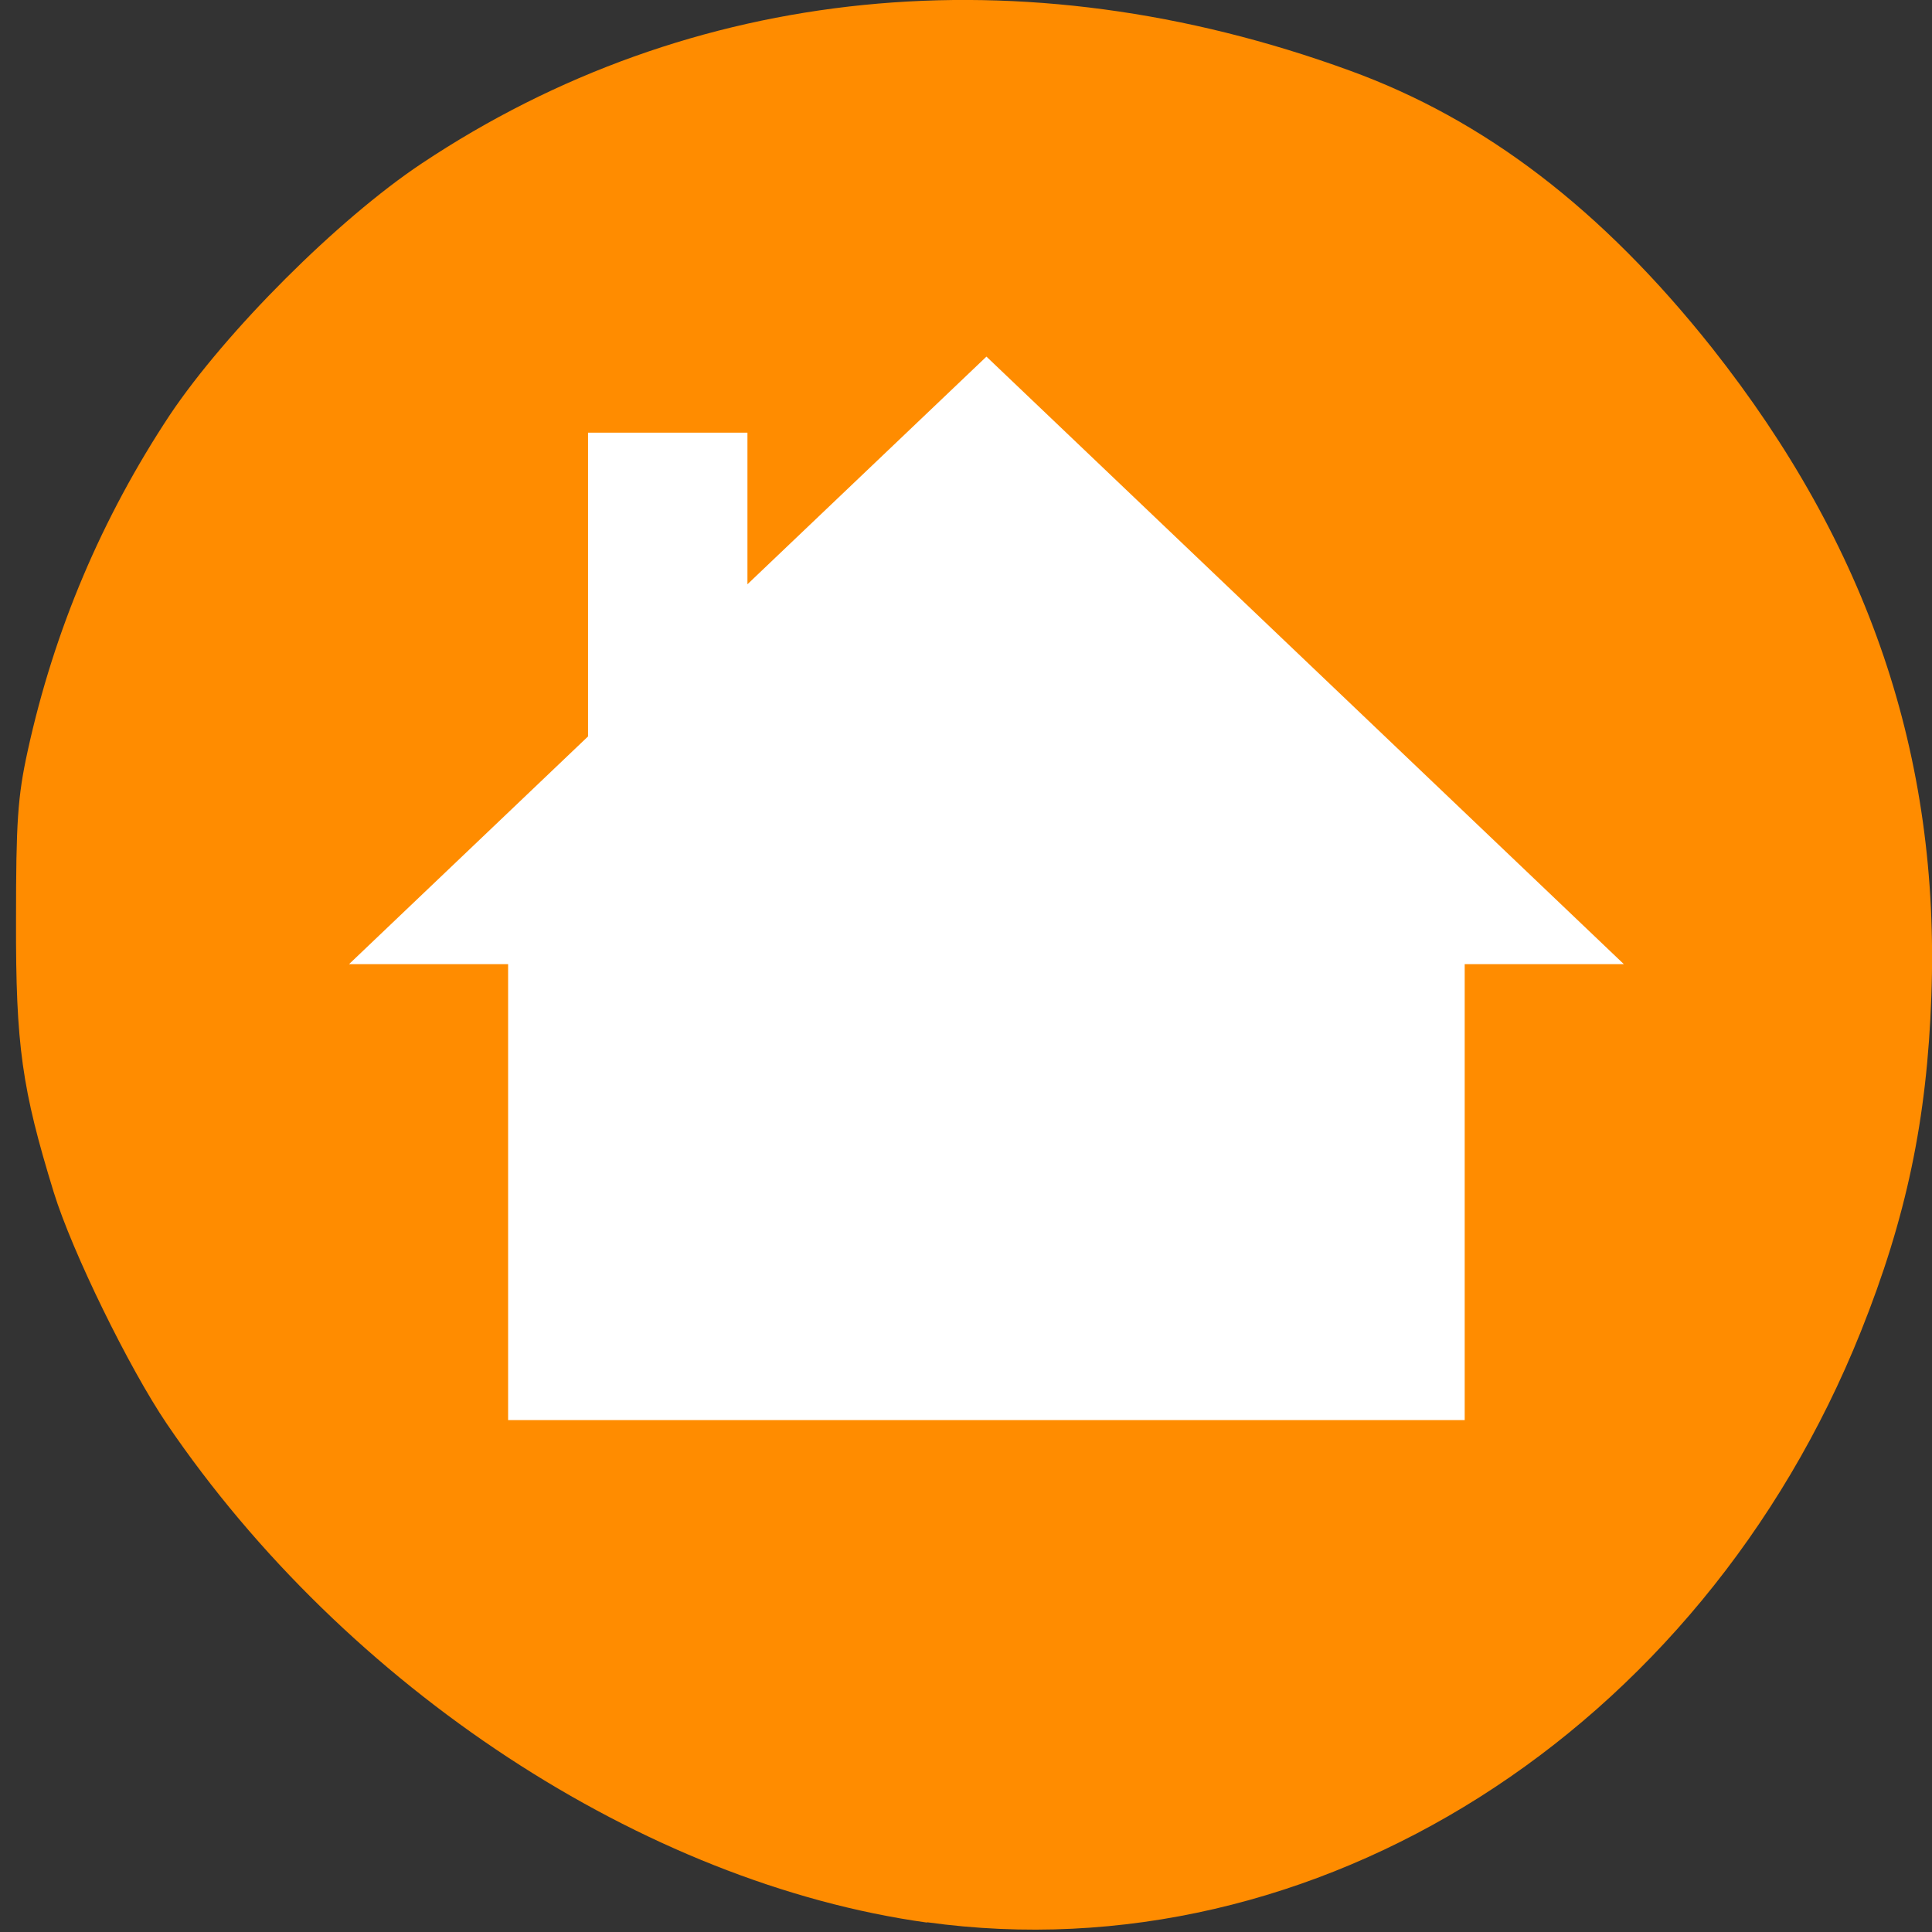 
<svg xmlns="http://www.w3.org/2000/svg" xmlns:xlink="http://www.w3.org/1999/xlink" width="24px" height="24px" viewBox="0 0 24 24" version="1.1">
<rect x="0" y="0" width="24" height="24" fill="#333333" stroke="none"/>
<g id="surface1">
<path style=" stroke:none;fill-rule:nonzero;fill:rgb(100%,54.902%,0%);fill-opacity:1;" d="M 11.516 23.883 C 8 23.395 4.297 20.965 2.07 17.684 C 1.602 16.992 0.898 15.555 0.668 14.812 C 0.273 13.527 0.195 12.992 0.199 11.438 C 0.199 10.211 0.219 9.898 0.344 9.328 C 0.672 7.828 1.266 6.43 2.109 5.156 C 2.805 4.117 4.199 2.723 5.238 2.031 C 8.578 -0.195 12.691 -0.609 16.762 0.875 C 18.441 1.484 19.898 2.598 21.266 4.32 C 23.211 6.781 24.102 9.398 23.992 12.375 C 23.938 13.91 23.68 15.133 23.117 16.539 C 21.125 21.516 16.34 24.547 11.516 23.879 Z M 11.516 23.883 "/>
<path style=" stroke:none;fill-rule:nonzero;fill:rgb(100%,100%,100%);fill-opacity:1;" d="M 12.254 4.43 L 20.172 11.977 L 18.195 11.977 L 18.195 17.641 L 6.312 17.641 L 6.312 11.977 L 4.336 11.977 L 7.305 9.148 L 7.305 5.375 L 9.285 5.375 L 9.285 7.258 Z M 12.254 4.43 "/>
</g>
</svg>
